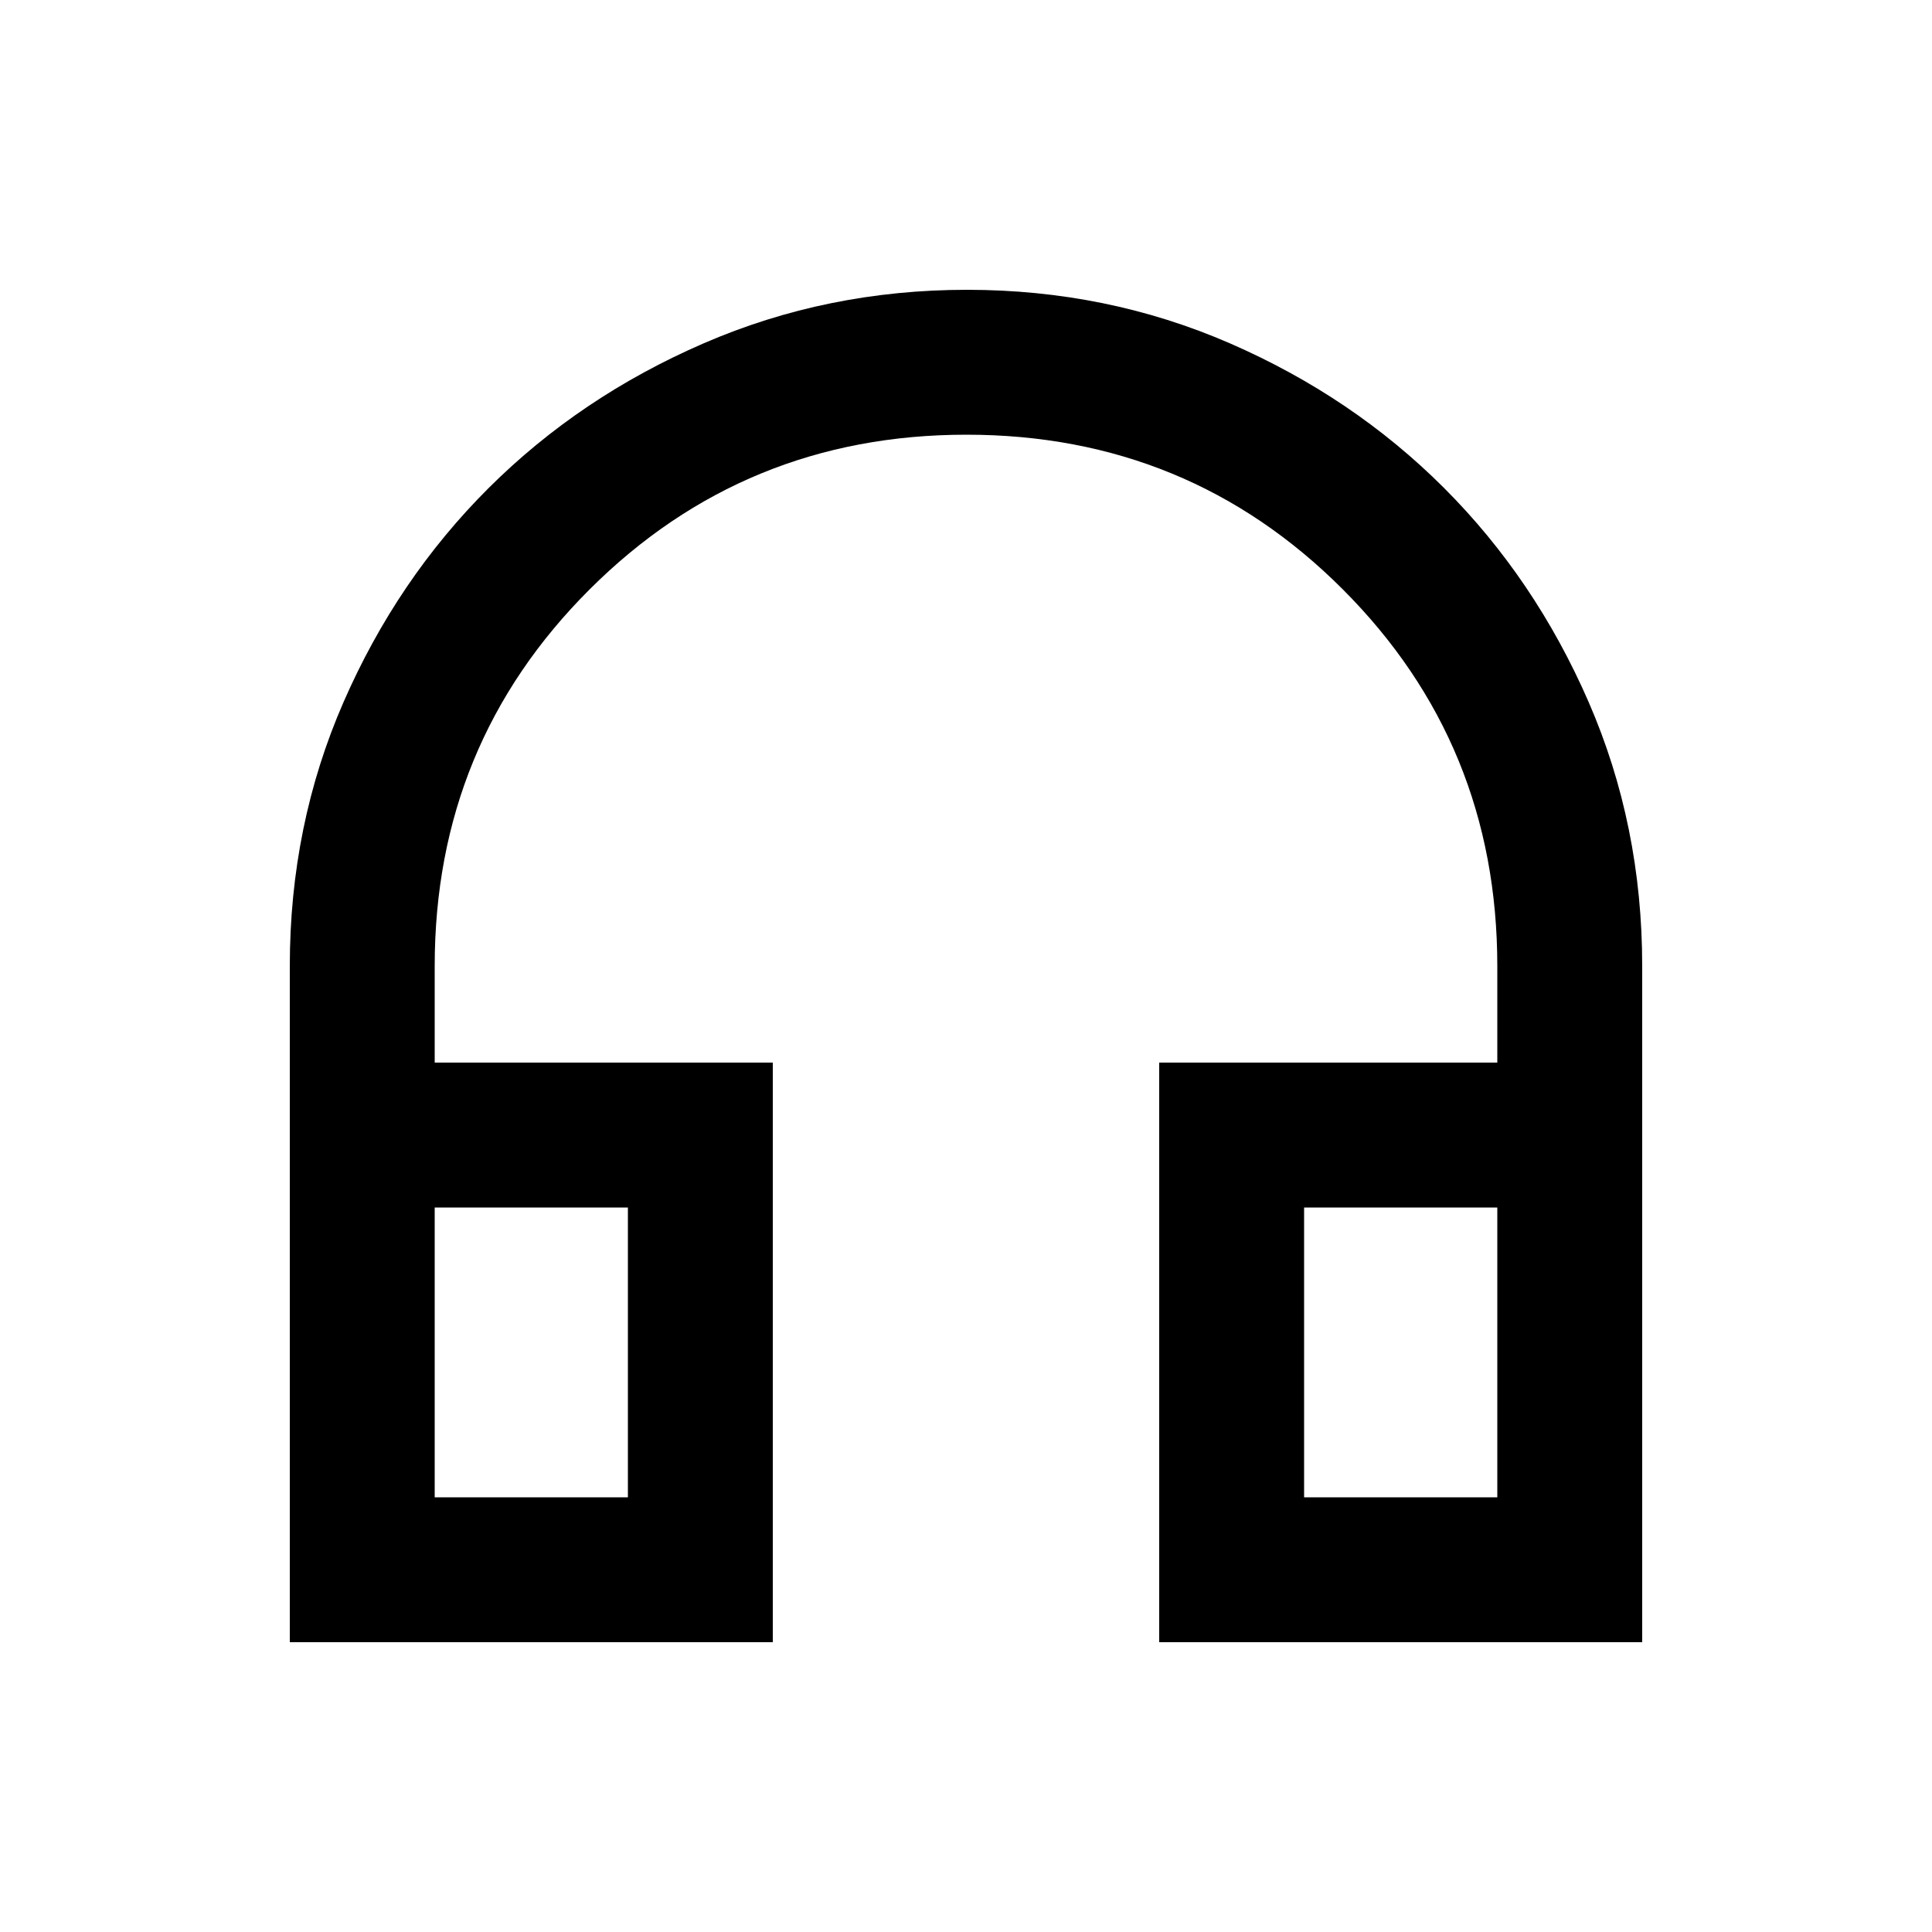 <svg xmlns="http://www.w3.org/2000/svg" height="20" viewBox="0 -960 960 960" width="20"><path d="M384-144H144v-336q0-70 26.7-131.133 26.7-61.134 72.137-106.4 45.437-45.267 106.8-71.867T480.5-816q69.5 0 130.633 26.6 61.134 26.6 106.4 71.867 45.267 45.266 71.867 106.4Q816-550 816-480v336H576v-288h168v-48q0-110.314-76.778-187.157Q590.443-744 480.222-744 370-744 293-667.157 216-590.314 216-480v48h168v288Zm-72-216h-96v144h96v-144Zm336 0v144h96v-144h-96Zm-336 0h-96 96Zm336 0h96-96Z"/></svg>